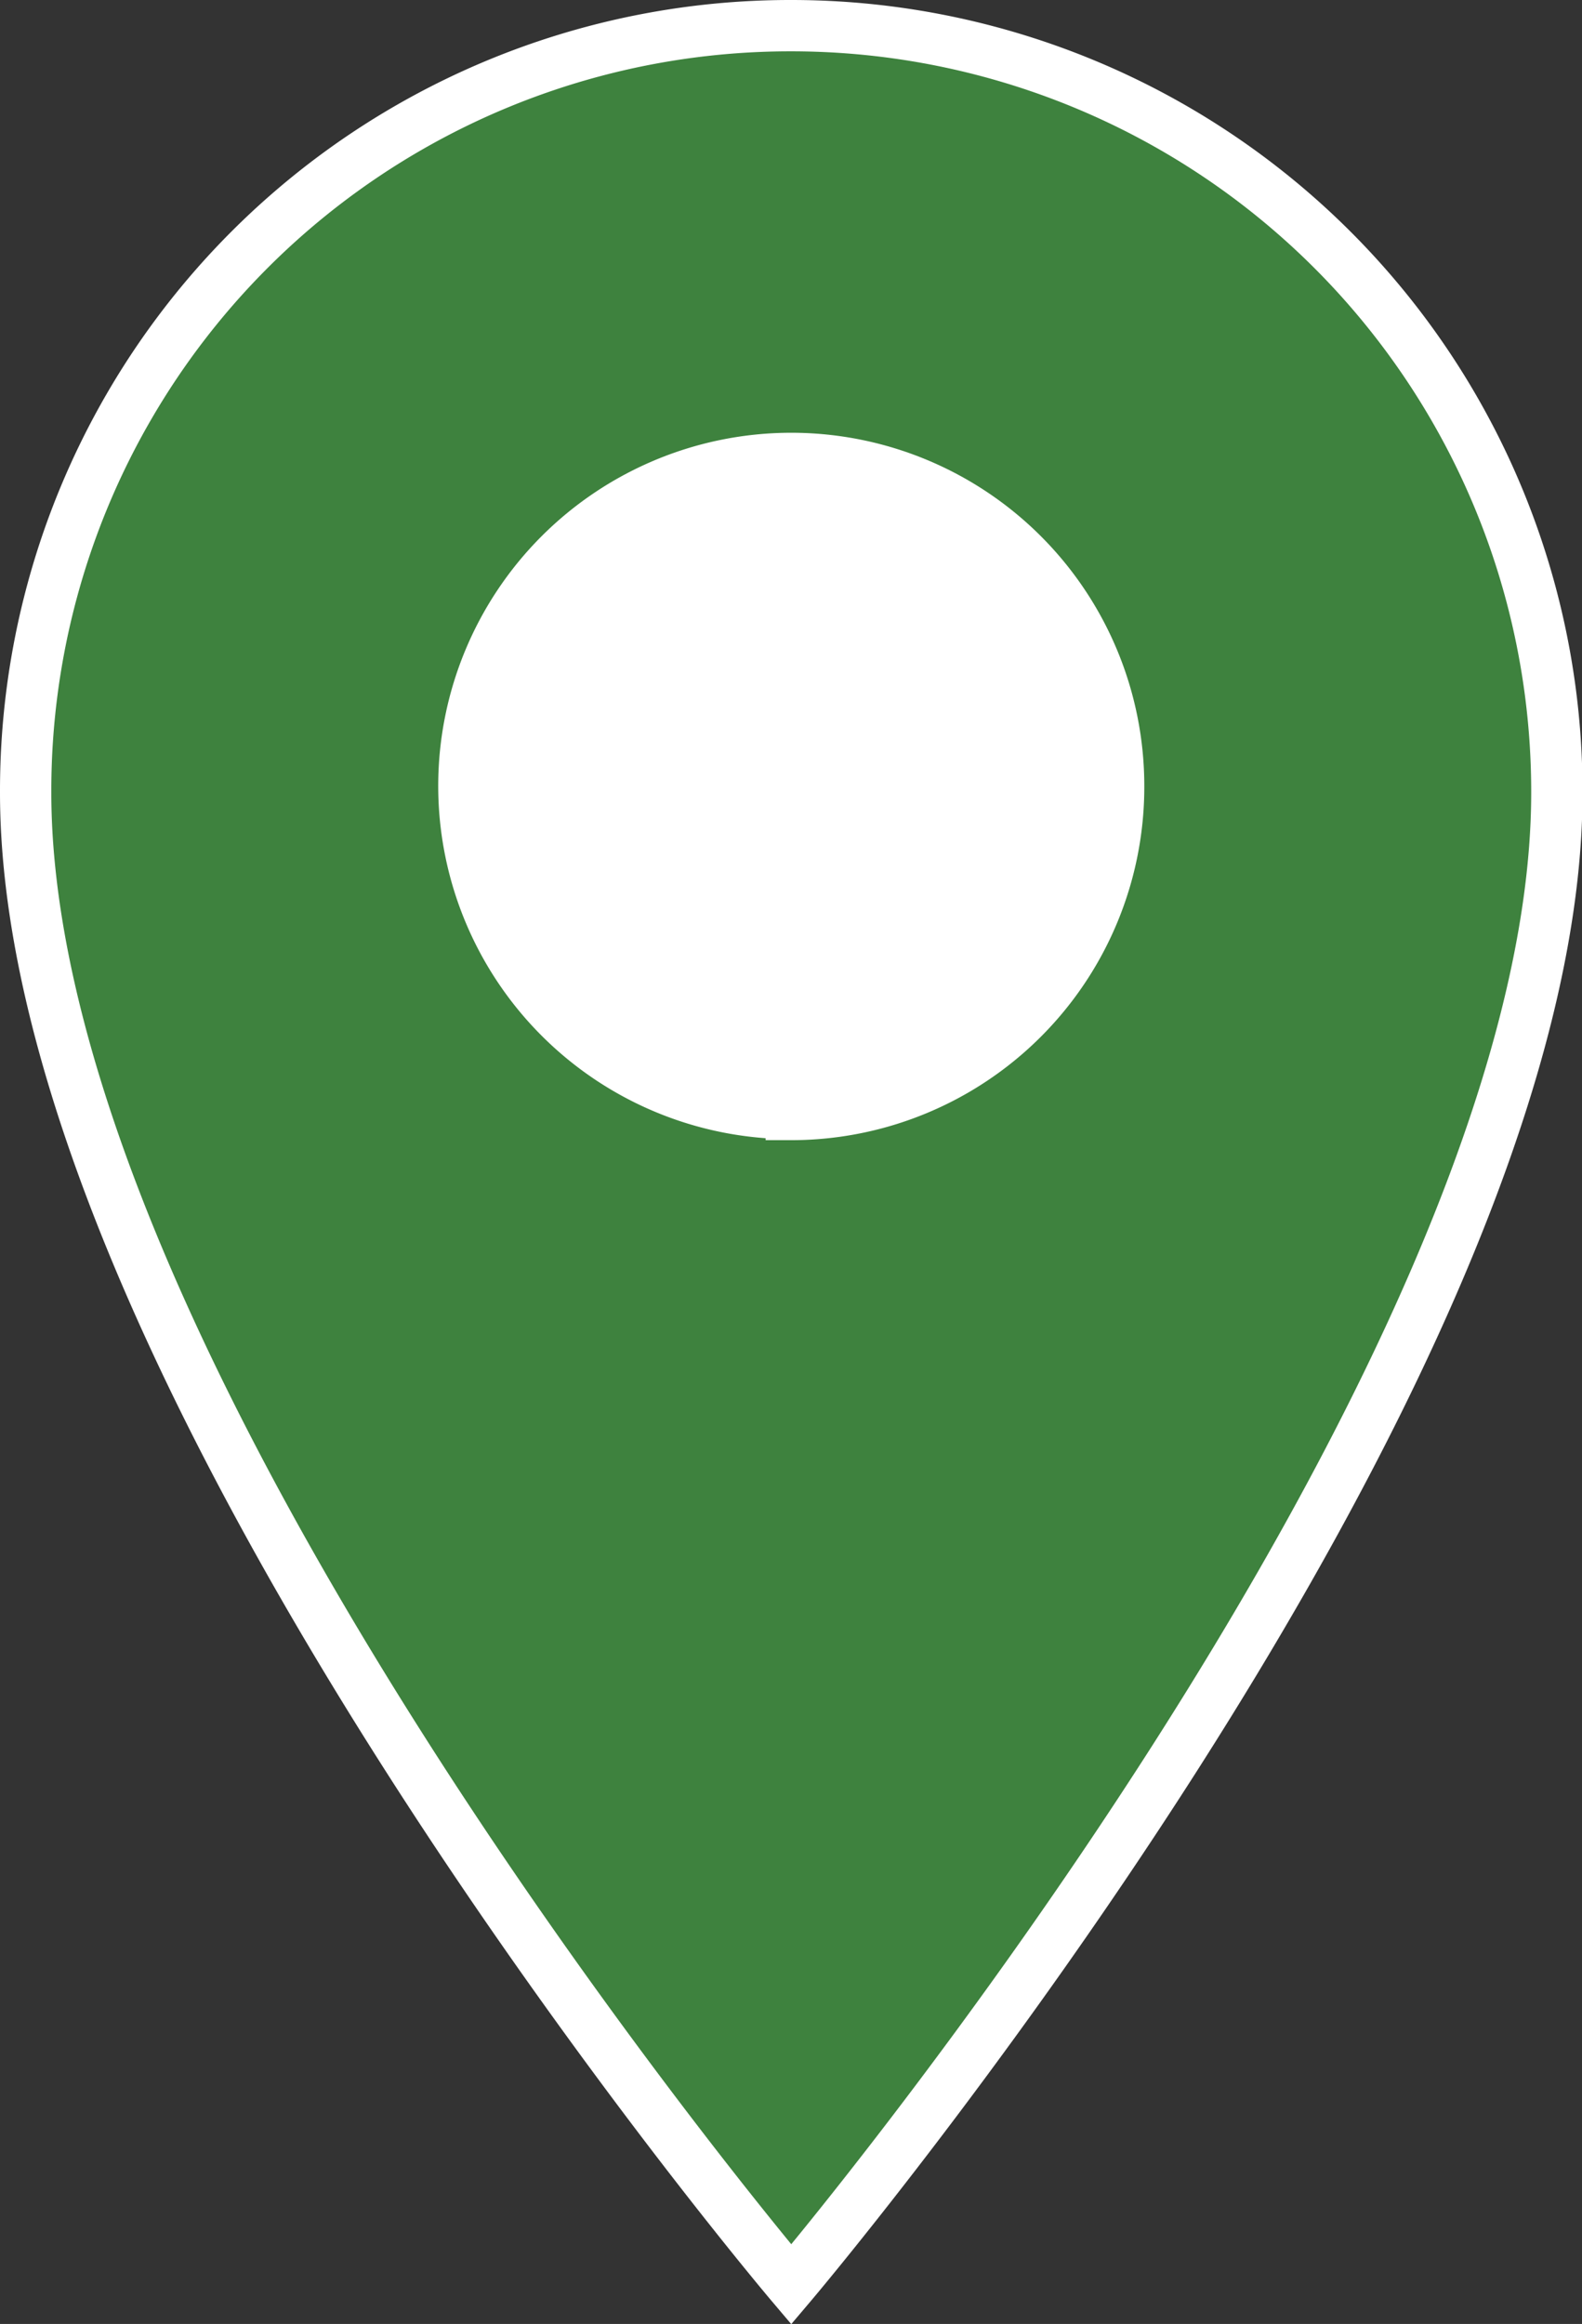 <svg id="Layer_1" data-name="Layer 1" xmlns="http://www.w3.org/2000/svg" viewBox="0 0 30.83 45.27"><rect x="0" y="0" width="30.83" height="45.27" fill="#333333" stroke="none"/><defs><style>.cls-1{fill:#3e823e;stroke:#fff;stroke-miterlimit:10;}.cls-2{fill:#fff;}</style></defs><title>Green_label</title><path class="cls-1" d="M21,4A14.9,14.9,0,0,0,6.08,18.87v.07C6.08,30.4,21,48,21,48S35.92,30.4,35.92,18.94A14.92,14.92,0,0,0,21,4Zm0,21.19a6.38,6.38,0,1,1,6.38-6.38h0A6.38,6.38,0,0,1,21,25.21h0Z" transform="translate(-5.58 -3.5)"/><path class="cls-2" d="M21,25.19a6.38,6.38,0,1,1,6.38-6.38h0A6.38,6.38,0,0,1,21,25.21h0Z" transform="translate(-5.58 -3.5)"/></svg>